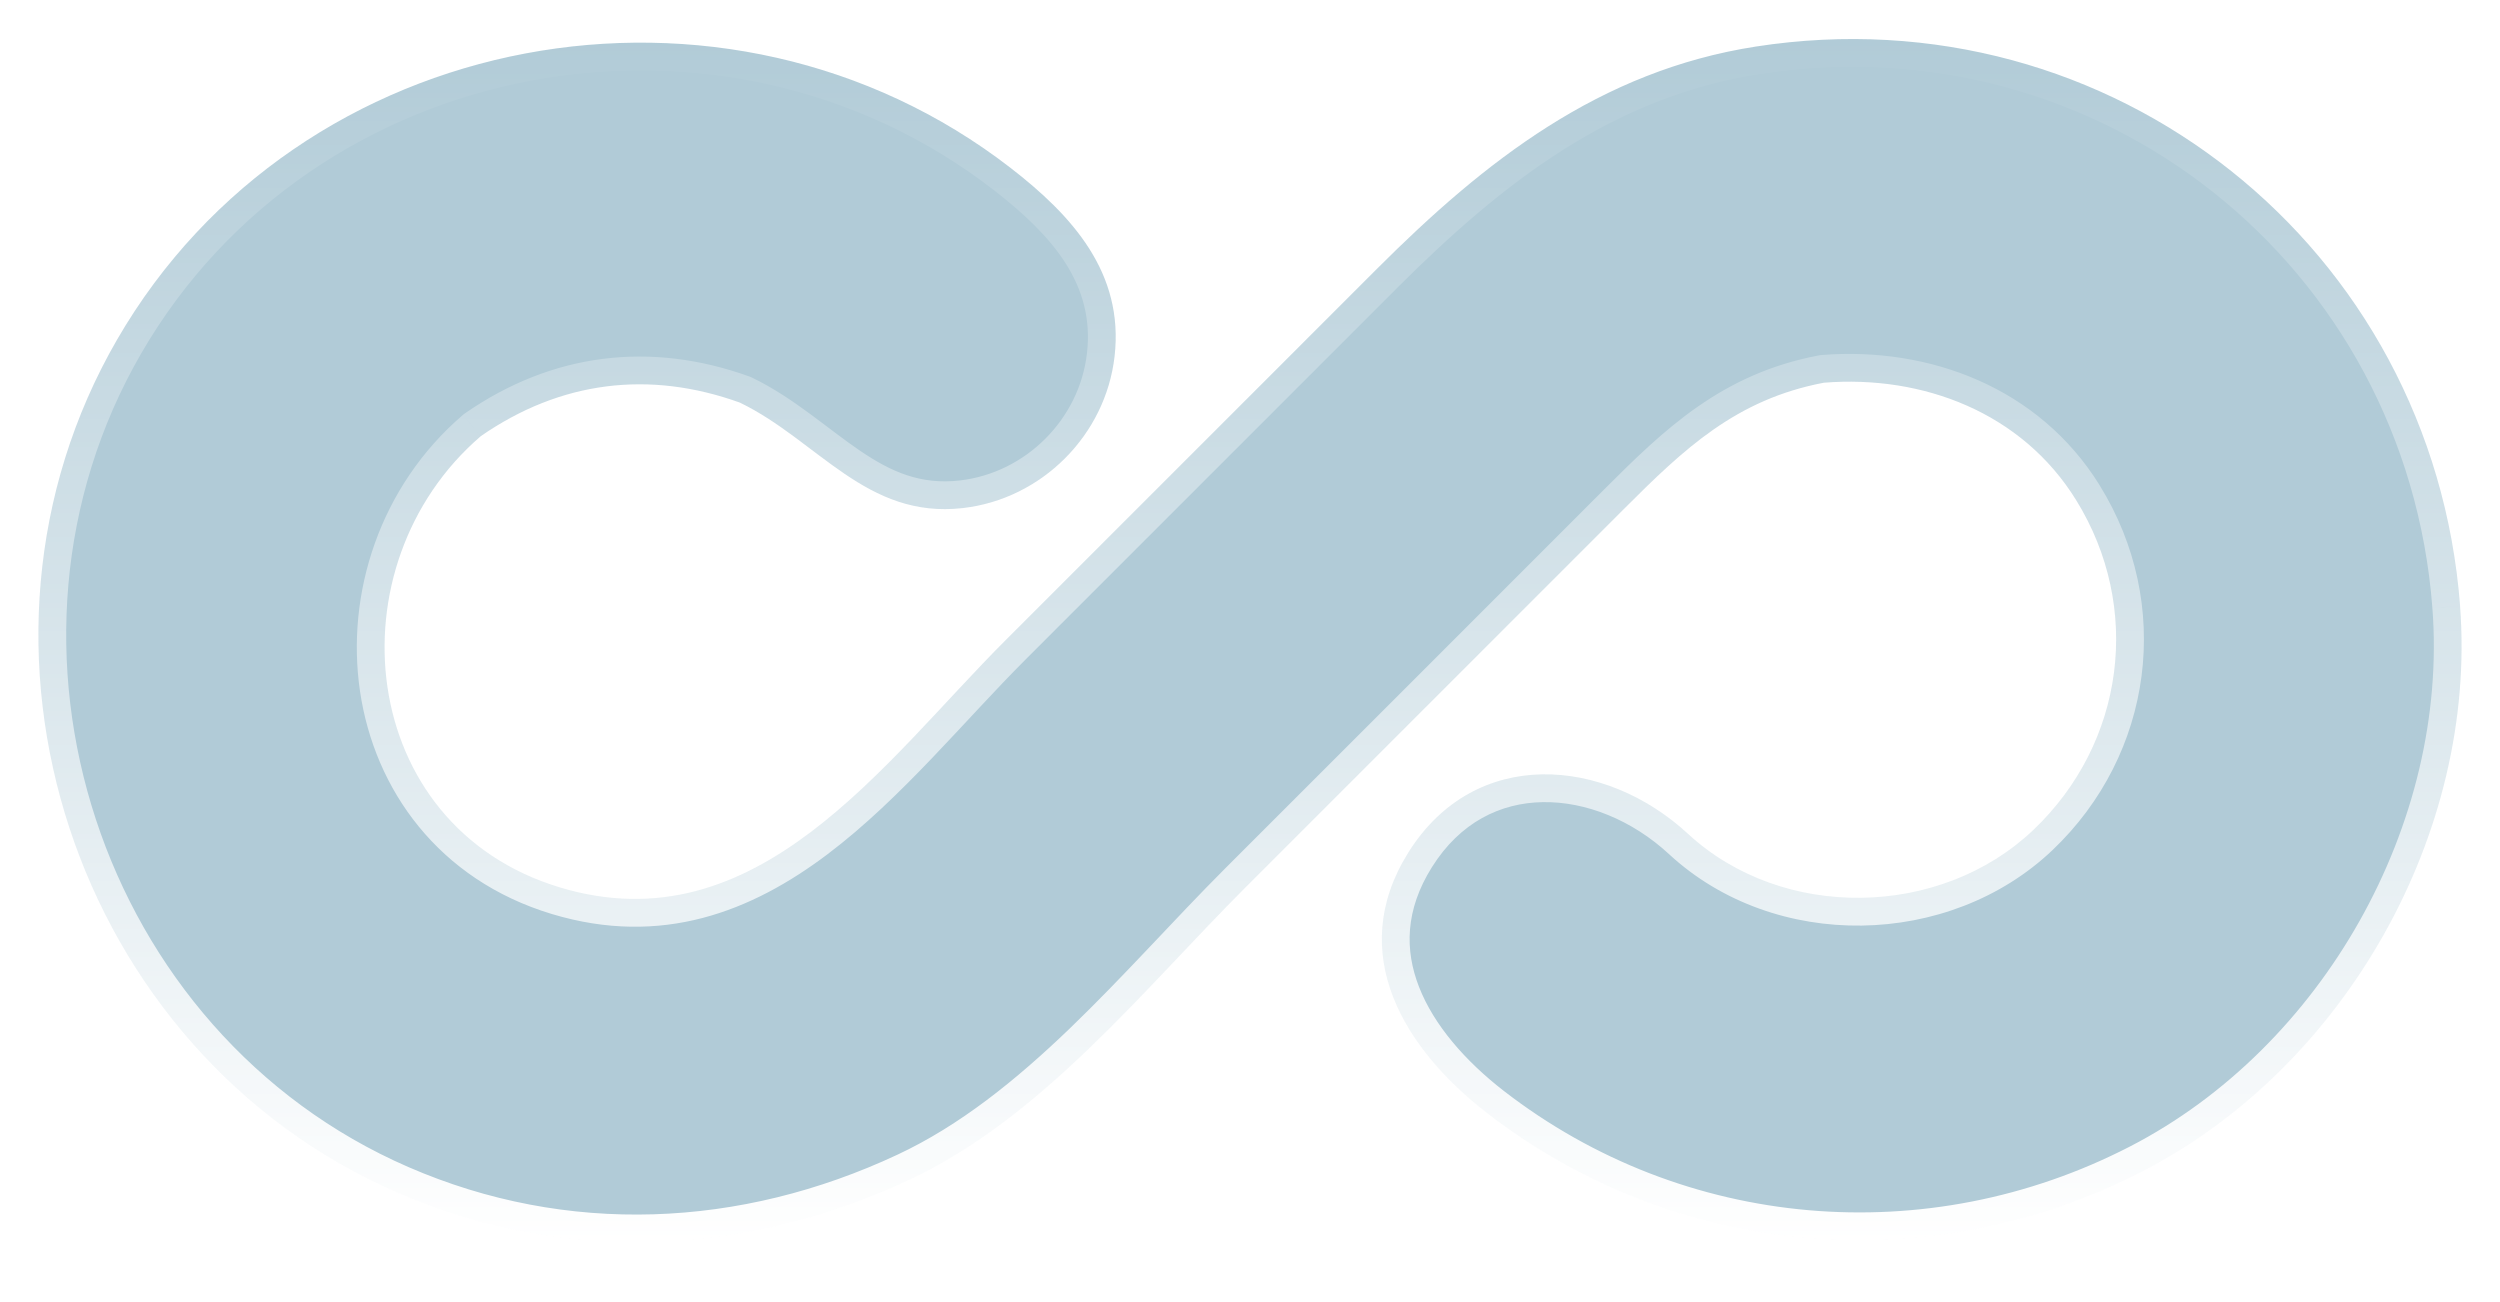 <svg width="48" height="25" viewBox="0 0 48 25" fill="none" xmlns="http://www.w3.org/2000/svg">
<g filter="url(#filter0_b_3744_46468)">
<mask id="path-1-outside-1_3744_46468" maskUnits="userSpaceOnUse" x="-0.263" y="-0.251" width="49" height="25" fill="black">
<rect fill="white" x="-0.263" y="-0.251" width="49" height="25"/>
<path d="M47.234 11.633C46.707 4.746 40.546 -0.168 33.711 0.894C30.715 1.36 28.509 3.09 26.437 5.162C24.059 7.54 21.681 9.918 19.303 12.296C16.959 14.64 14.537 18.182 10.749 17.038C6.835 15.856 6.343 10.855 9.233 8.373C10.758 7.317 12.463 7.101 14.208 7.731C15.706 8.459 16.632 9.968 18.487 9.755C20.001 9.582 21.227 8.356 21.4 6.842C21.584 5.235 20.58 4.135 19.406 3.226C13.943 -1.003 5.739 0.492 2.249 6.519C-1.15 12.39 1.413 20.196 7.628 22.896C10.831 24.288 14.317 24.122 17.455 22.654C20.009 21.459 21.956 18.996 23.907 17.045C26.328 14.623 28.75 12.202 31.171 9.781C32.337 8.614 33.331 7.669 35.019 7.348C36.926 7.197 38.822 7.923 39.86 9.599C41.139 11.663 40.797 14.265 39.039 15.936C37.258 17.63 34.226 17.689 32.409 16.009C30.818 14.538 28.325 14.316 27.04 16.368C25.822 18.315 26.976 20.151 28.549 21.369C32.172 24.173 37.068 24.587 41.14 22.487C45.022 20.484 47.567 15.997 47.233 11.634C47.196 11.141 47.265 12.047 47.233 11.634L47.234 11.633Z"/>
</mask>
<path d="M47.234 11.633C46.707 4.746 40.546 -0.168 33.711 0.894C30.715 1.36 28.509 3.09 26.437 5.162C24.059 7.54 21.681 9.918 19.303 12.296C16.959 14.64 14.537 18.182 10.749 17.038C6.835 15.856 6.343 10.855 9.233 8.373C10.758 7.317 12.463 7.101 14.208 7.731C15.706 8.459 16.632 9.968 18.487 9.755C20.001 9.582 21.227 8.356 21.4 6.842C21.584 5.235 20.58 4.135 19.406 3.226C13.943 -1.003 5.739 0.492 2.249 6.519C-1.15 12.39 1.413 20.196 7.628 22.896C10.831 24.288 14.317 24.122 17.455 22.654C20.009 21.459 21.956 18.996 23.907 17.045C26.328 14.623 28.75 12.202 31.171 9.781C32.337 8.614 33.331 7.669 35.019 7.348C36.926 7.197 38.822 7.923 39.86 9.599C41.139 11.663 40.797 14.265 39.039 15.936C37.258 17.63 34.226 17.689 32.409 16.009C30.818 14.538 28.325 14.316 27.04 16.368C25.822 18.315 26.976 20.151 28.549 21.369C32.172 24.173 37.068 24.587 41.14 22.487C45.022 20.484 47.567 15.997 47.233 11.634C47.196 11.141 47.265 12.047 47.233 11.634L47.234 11.633Z" fill="#B1CBD7"/>
<path d="M47.234 11.633L47.611 12.011L47.784 11.837L47.766 11.593L47.234 11.633ZM33.711 0.894L33.629 0.367L33.629 0.367L33.711 0.894ZM10.749 17.038L10.903 16.527H10.903L10.749 17.038ZM9.233 8.373L8.929 7.935L8.906 7.951L8.885 7.969L9.233 8.373ZM14.208 7.731L14.441 7.251L14.415 7.239L14.389 7.229L14.208 7.731ZM18.487 9.755L18.548 10.285L18.548 10.285L18.487 9.755ZM21.4 6.842L20.87 6.781L20.87 6.781L21.4 6.842ZM19.406 3.226L19.733 2.805L19.732 2.804L19.406 3.226ZM2.249 6.519L1.788 6.252L1.788 6.252L2.249 6.519ZM7.628 22.896L7.415 23.386L7.415 23.386L7.628 22.896ZM17.455 22.654L17.681 23.137L17.681 23.137L17.455 22.654ZM35.019 7.348L34.977 6.816L34.948 6.819L34.919 6.824L35.019 7.348ZM39.86 9.599L39.407 9.88L39.407 9.88L39.86 9.599ZM39.039 15.936L39.407 16.323L39.407 16.323L39.039 15.936ZM32.409 16.009L32.047 16.401L32.047 16.401L32.409 16.009ZM27.04 16.368L26.588 16.085V16.085L27.04 16.368ZM28.549 21.369L28.875 20.947L28.875 20.947L28.549 21.369ZM41.14 22.487L41.384 22.961L41.384 22.961L41.14 22.487ZM47.766 11.593C47.215 4.397 40.773 -0.743 33.629 0.367L33.793 1.421C40.319 0.407 46.199 5.095 46.702 11.674L47.766 11.593ZM33.629 0.367C30.462 0.859 28.155 2.69 26.06 4.785L26.814 5.539C28.864 3.49 30.968 1.86 33.793 1.421L33.629 0.367ZM26.06 4.785C25.962 4.884 25.936 4.91 25.837 5.008C25.775 5.07 25.788 5.058 25.726 5.12C25.701 5.144 25.695 5.151 25.67 5.175C25.665 5.18 25.661 5.185 25.656 5.189C25.651 5.194 25.647 5.199 25.642 5.203C25.637 5.208 25.633 5.212 25.628 5.217C25.624 5.222 25.619 5.226 25.614 5.231C25.598 5.248 25.603 5.242 25.586 5.259C25.582 5.264 25.577 5.268 25.573 5.273C25.568 5.277 25.563 5.282 25.558 5.287C25.554 5.291 25.549 5.296 25.545 5.301C25.54 5.305 25.535 5.31 25.531 5.315C25.526 5.319 25.521 5.324 25.517 5.329C25.512 5.333 25.508 5.338 25.503 5.343C25.478 5.367 25.472 5.373 25.447 5.398C25.442 5.403 25.438 5.408 25.433 5.412C25.428 5.417 25.424 5.421 25.419 5.426C25.415 5.431 25.41 5.435 25.405 5.44C25.401 5.445 25.396 5.449 25.391 5.454C25.387 5.459 25.382 5.463 25.377 5.468C25.373 5.473 25.368 5.477 25.363 5.482C25.329 5.516 25.37 5.476 25.336 5.51C25.299 5.547 25.317 5.528 25.28 5.565C25.275 5.57 25.271 5.575 25.266 5.579C25.261 5.584 25.257 5.589 25.252 5.593C25.231 5.614 25.245 5.601 25.224 5.621C25.187 5.658 25.206 5.64 25.168 5.677C25.164 5.682 25.159 5.686 25.154 5.691C25.15 5.695 25.145 5.7 25.141 5.705C25.118 5.727 25.135 5.71 25.113 5.733C25.088 5.757 25.082 5.764 25.057 5.788C25.052 5.793 25.048 5.798 25.043 5.802C25.038 5.807 25.034 5.812 25.029 5.816C25.024 5.821 25.02 5.826 25.015 5.83C25.011 5.835 25.006 5.839 25.001 5.844C24.964 5.881 25.011 5.835 24.973 5.872C24.969 5.877 24.964 5.881 24.959 5.886C24.955 5.891 24.95 5.895 24.945 5.9C24.929 5.916 24.851 5.995 24.834 6.011C24.829 6.016 24.825 6.021 24.82 6.025C24.816 6.03 24.811 6.035 24.806 6.039C24.8 6.045 24.785 6.061 24.778 6.067C24.774 6.072 24.769 6.076 24.764 6.081C24.76 6.086 24.755 6.09 24.75 6.095C24.746 6.1 24.741 6.104 24.736 6.109C24.732 6.113 24.727 6.118 24.723 6.123C24.718 6.127 24.713 6.132 24.709 6.137C24.704 6.141 24.699 6.146 24.695 6.151C24.658 6.188 24.704 6.141 24.667 6.178C24.632 6.213 24.646 6.2 24.611 6.234C24.607 6.239 24.602 6.244 24.597 6.248C24.593 6.253 24.588 6.257 24.583 6.262C24.579 6.267 24.574 6.271 24.569 6.276C24.565 6.281 24.56 6.285 24.555 6.29C24.551 6.295 24.546 6.299 24.541 6.304C24.537 6.309 24.532 6.313 24.527 6.318C24.523 6.322 24.518 6.327 24.514 6.332C24.509 6.336 24.504 6.341 24.5 6.346C24.495 6.35 24.49 6.355 24.486 6.36C24.481 6.364 24.476 6.369 24.472 6.374C24.467 6.378 24.462 6.383 24.458 6.388C24.453 6.392 24.449 6.397 24.444 6.401C24.411 6.434 24.421 6.424 24.388 6.457C24.384 6.462 24.379 6.466 24.374 6.471C24.37 6.476 24.365 6.48 24.36 6.485C24.338 6.508 24.355 6.49 24.332 6.513C24.308 6.538 24.329 6.516 24.305 6.541C24.3 6.545 24.295 6.55 24.291 6.555C24.286 6.559 24.281 6.564 24.277 6.569C24.272 6.573 24.267 6.578 24.263 6.583C24.258 6.587 24.253 6.592 24.249 6.596C24.244 6.601 24.24 6.606 24.235 6.61C24.23 6.615 24.226 6.62 24.221 6.624C24.216 6.629 24.212 6.634 24.207 6.638C24.202 6.643 24.198 6.648 24.193 6.652C24.189 6.657 24.184 6.662 24.179 6.666C24.174 6.671 24.17 6.675 24.165 6.68C24.161 6.685 24.156 6.689 24.151 6.694C24.147 6.699 24.142 6.703 24.137 6.708C24.133 6.713 24.128 6.717 24.123 6.722C24.119 6.727 24.114 6.731 24.11 6.736C24.105 6.74 24.1 6.745 24.096 6.75C24.091 6.754 24.086 6.759 24.082 6.764C24.077 6.768 24.072 6.773 24.068 6.778C24.063 6.782 24.058 6.787 24.054 6.792C24.004 6.841 23.992 6.854 23.942 6.903C23.938 6.908 23.933 6.912 23.928 6.917C23.924 6.922 23.919 6.926 23.915 6.931C23.91 6.935 23.891 6.955 23.887 6.959C23.882 6.963 23.877 6.968 23.873 6.973C23.868 6.977 23.863 6.982 23.859 6.987C23.854 6.991 23.849 6.996 23.845 7.001C23.84 7.005 23.835 7.01 23.831 7.014C23.698 7.147 23.517 7.328 23.385 7.46C23.38 7.465 23.376 7.47 23.371 7.474C23.366 7.479 23.362 7.484 23.357 7.488C23.352 7.493 23.348 7.497 23.343 7.502C23.339 7.507 23.334 7.511 23.329 7.516C23.325 7.521 23.32 7.525 23.315 7.53C23.311 7.535 23.306 7.539 23.301 7.544C23.289 7.556 23.286 7.559 23.273 7.572C23.269 7.576 23.264 7.581 23.26 7.586C23.255 7.59 23.25 7.595 23.246 7.6C23.241 7.604 23.236 7.609 23.232 7.614C23.227 7.618 23.222 7.623 23.218 7.628C23.213 7.632 23.209 7.637 23.204 7.641C23.199 7.646 23.195 7.651 23.19 7.655C23.185 7.66 23.181 7.665 23.176 7.669C23.171 7.674 23.167 7.679 23.162 7.683C23.063 7.783 23.038 7.807 22.939 7.906C22.934 7.911 22.93 7.915 22.925 7.92C22.921 7.925 22.916 7.929 22.911 7.934C22.887 7.959 22.908 7.937 22.883 7.962C22.879 7.967 22.874 7.971 22.869 7.976C22.865 7.981 22.86 7.985 22.855 7.99C22.818 8.027 22.865 7.981 22.828 8.018C22.819 8.026 22.78 8.065 22.772 8.073C22.767 8.078 22.763 8.083 22.758 8.087C22.753 8.092 22.749 8.097 22.744 8.101C22.739 8.106 22.735 8.111 22.73 8.115C22.726 8.12 22.721 8.124 22.716 8.129C22.679 8.166 22.726 8.12 22.688 8.157C22.684 8.162 22.679 8.166 22.674 8.171C22.67 8.176 22.665 8.18 22.66 8.185C22.656 8.19 22.651 8.194 22.646 8.199C22.642 8.203 22.637 8.208 22.633 8.213C22.628 8.217 22.623 8.222 22.619 8.227C22.614 8.231 22.609 8.236 22.605 8.241C22.6 8.245 22.596 8.25 22.591 8.255C22.586 8.259 22.581 8.264 22.577 8.268C22.572 8.273 22.568 8.278 22.563 8.282C22.558 8.287 22.554 8.292 22.549 8.296C22.544 8.301 22.54 8.306 22.535 8.31C22.53 8.315 22.526 8.32 22.521 8.324C22.517 8.329 22.512 8.333 22.507 8.338C22.503 8.343 22.498 8.347 22.493 8.352C22.489 8.357 22.484 8.361 22.479 8.366C22.475 8.371 22.47 8.375 22.465 8.38C22.461 8.385 22.456 8.389 22.451 8.394C22.447 8.399 22.442 8.403 22.438 8.408C22.419 8.426 22.428 8.417 22.41 8.436C22.385 8.46 22.407 8.439 22.382 8.464C22.377 8.468 22.372 8.473 22.368 8.477C22.363 8.482 22.359 8.487 22.354 8.491C22.349 8.496 22.345 8.501 22.34 8.505C22.335 8.51 22.331 8.515 22.326 8.519C22.321 8.524 22.317 8.529 22.312 8.533C22.308 8.538 22.303 8.542 22.298 8.547C22.294 8.552 22.289 8.556 22.284 8.561C22.28 8.566 22.275 8.57 22.27 8.575C22.252 8.594 22.261 8.584 22.242 8.603C22.238 8.607 22.233 8.612 22.229 8.617C22.224 8.621 22.219 8.626 22.215 8.631C22.21 8.635 22.205 8.64 22.201 8.645C22.196 8.649 22.191 8.654 22.187 8.659C22.182 8.663 22.177 8.668 22.173 8.673C22.168 8.677 22.163 8.682 22.159 8.686C22.122 8.724 22.14 8.705 22.103 8.742C22.099 8.747 22.094 8.751 22.089 8.756C22.085 8.761 22.08 8.765 22.075 8.77C22.05 8.795 22.072 8.773 22.047 8.798C22.023 8.823 22.044 8.801 22.02 8.826C22.007 8.838 22.004 8.841 21.992 8.854C21.987 8.858 21.982 8.863 21.978 8.868C21.973 8.872 21.968 8.877 21.964 8.882C21.927 8.919 21.973 8.872 21.936 8.909C21.886 8.959 21.874 8.971 21.825 9.021C21.8 9.046 21.794 9.052 21.769 9.077C21.764 9.081 21.759 9.086 21.755 9.091C21.75 9.095 21.745 9.1 21.741 9.104C21.736 9.109 21.732 9.114 21.727 9.118C21.722 9.123 21.718 9.128 21.713 9.132C21.708 9.137 21.704 9.142 21.699 9.146C21.695 9.151 21.69 9.156 21.685 9.16C21.66 9.185 21.682 9.163 21.657 9.188C21.645 9.2 21.642 9.204 21.629 9.216C21.605 9.241 21.626 9.219 21.602 9.244C21.597 9.248 21.592 9.253 21.588 9.258C21.583 9.262 21.578 9.267 21.574 9.272C21.569 9.276 21.564 9.281 21.56 9.286C21.555 9.29 21.55 9.295 21.546 9.3C21.521 9.324 21.543 9.303 21.518 9.327C21.509 9.337 21.499 9.346 21.49 9.355C21.478 9.368 21.447 9.399 21.434 9.411C21.422 9.423 21.419 9.426 21.407 9.439C21.402 9.443 21.397 9.448 21.393 9.453C21.388 9.457 21.383 9.462 21.379 9.467C21.374 9.471 21.369 9.476 21.365 9.481C21.36 9.485 21.355 9.49 21.351 9.495C21.346 9.499 21.341 9.504 21.337 9.508C21.332 9.513 21.328 9.518 21.323 9.522C21.298 9.547 21.292 9.553 21.267 9.578C21.262 9.583 21.258 9.587 21.253 9.592C21.249 9.597 21.244 9.601 21.239 9.606C21.235 9.611 21.23 9.615 21.225 9.62C21.221 9.625 21.216 9.629 21.211 9.634C21.207 9.639 21.202 9.643 21.198 9.648C21.193 9.652 21.188 9.657 21.184 9.662C21.165 9.68 21.174 9.671 21.156 9.69C21.151 9.694 21.146 9.699 21.142 9.704C21.137 9.708 21.133 9.713 21.128 9.717C21.123 9.722 21.119 9.727 21.114 9.731C21.109 9.736 21.105 9.741 21.1 9.745C21.088 9.758 21.084 9.761 21.072 9.773C21.06 9.786 21.057 9.789 21.044 9.801C21.04 9.806 21.035 9.81 21.03 9.815C21.026 9.82 21.021 9.824 21.016 9.829C21.012 9.834 21.007 9.838 21.002 9.843C20.998 9.848 20.993 9.852 20.988 9.857C20.976 9.869 20.973 9.872 20.961 9.885C20.956 9.889 20.951 9.894 20.947 9.899C20.942 9.903 20.937 9.908 20.933 9.913C20.928 9.917 20.924 9.922 20.919 9.926C20.914 9.931 20.91 9.936 20.905 9.94C20.9 9.945 20.896 9.95 20.891 9.954C20.886 9.959 20.882 9.964 20.877 9.968C20.872 9.973 20.868 9.978 20.863 9.982C20.858 9.987 20.854 9.992 20.849 9.996C20.845 10.001 20.84 10.005 20.835 10.01C20.831 10.015 20.826 10.019 20.821 10.024C20.817 10.029 20.812 10.033 20.807 10.038C20.803 10.043 20.798 10.047 20.794 10.052C20.789 10.056 20.784 10.061 20.779 10.066C20.775 10.07 20.77 10.075 20.766 10.08C20.741 10.104 20.762 10.083 20.738 10.108C20.733 10.112 20.728 10.117 20.724 10.122C20.719 10.126 20.715 10.131 20.71 10.136C20.705 10.14 20.701 10.145 20.696 10.149C20.691 10.154 20.687 10.159 20.682 10.163C20.677 10.168 20.673 10.173 20.668 10.177C20.663 10.182 20.659 10.187 20.654 10.191C20.634 10.212 20.647 10.198 20.626 10.219C20.622 10.224 20.617 10.228 20.612 10.233C20.608 10.238 20.603 10.242 20.598 10.247C20.586 10.259 20.583 10.262 20.57 10.275C20.566 10.28 20.561 10.284 20.557 10.289C20.552 10.293 20.547 10.298 20.543 10.303C20.518 10.328 20.54 10.306 20.515 10.331C20.51 10.335 20.506 10.34 20.501 10.345C20.496 10.349 20.492 10.354 20.487 10.358C20.474 10.371 20.471 10.374 20.459 10.386L20.431 10.414C20.406 10.439 20.4 10.445 20.375 10.47C20.363 10.482 20.332 10.513 20.32 10.526C20.315 10.53 20.31 10.535 20.306 10.54C20.301 10.544 20.297 10.549 20.292 10.553C20.287 10.558 20.283 10.563 20.278 10.567C20.273 10.572 20.269 10.577 20.264 10.581C20.259 10.586 20.255 10.591 20.25 10.595C20.245 10.6 20.241 10.605 20.236 10.609C20.205 10.64 20.239 10.606 20.208 10.637C20.204 10.642 20.199 10.646 20.194 10.651C20.19 10.656 20.185 10.66 20.18 10.665C20.176 10.67 20.171 10.674 20.166 10.679C20.162 10.684 20.157 10.688 20.152 10.693C20.148 10.697 20.143 10.702 20.139 10.707C20.134 10.711 20.129 10.716 20.125 10.721C20.12 10.725 20.115 10.73 20.111 10.735C20.106 10.739 20.101 10.744 20.097 10.748C20.072 10.773 20.066 10.78 20.041 10.804C19.942 10.903 19.917 10.928 19.818 11.027C19.793 11.052 19.787 11.058 19.762 11.083C19.758 11.088 19.753 11.092 19.748 11.097C19.744 11.101 19.739 11.106 19.735 11.111C19.73 11.115 19.725 11.12 19.721 11.125C19.716 11.129 19.711 11.134 19.707 11.139C19.669 11.176 19.688 11.157 19.651 11.194C19.626 11.219 19.62 11.225 19.595 11.25C19.583 11.262 19.552 11.293 19.54 11.306C19.535 11.31 19.53 11.315 19.526 11.32C19.521 11.324 19.516 11.329 19.512 11.334C19.507 11.338 19.502 11.343 19.498 11.348C19.493 11.352 19.488 11.357 19.484 11.362C19.434 11.411 19.422 11.424 19.372 11.473C19.368 11.478 19.363 11.482 19.358 11.487C19.354 11.492 19.349 11.496 19.344 11.501C19.34 11.506 19.335 11.51 19.331 11.515C19.326 11.52 19.321 11.524 19.317 11.529C19.292 11.554 19.286 11.56 19.261 11.585C19.256 11.589 19.252 11.594 19.247 11.598C19.242 11.603 19.238 11.608 19.233 11.612C19.228 11.617 19.224 11.622 19.219 11.626C19.214 11.631 19.21 11.636 19.205 11.64C19.2 11.645 19.196 11.649 19.191 11.654C19.186 11.659 19.182 11.664 19.177 11.668C19.165 11.681 19.162 11.684 19.149 11.696C19.145 11.701 19.14 11.705 19.135 11.71C19.131 11.715 19.126 11.719 19.122 11.724C19.117 11.729 19.112 11.733 19.108 11.738C19.103 11.742 19.098 11.747 19.094 11.752C19.089 11.756 19.084 11.761 19.08 11.766C19.075 11.77 19.07 11.775 19.066 11.78C19.029 11.817 19.075 11.77 19.038 11.807C18.988 11.857 18.976 11.87 18.926 11.919L19.681 12.673C19.705 12.648 19.684 12.67 19.709 12.645C19.746 12.608 19.699 12.655 19.736 12.617C19.741 12.613 19.746 12.608 19.75 12.604C19.755 12.599 19.76 12.594 19.764 12.59C19.769 12.585 19.774 12.58 19.778 12.576C19.783 12.571 19.788 12.566 19.792 12.562C19.805 12.549 19.808 12.546 19.82 12.534C19.825 12.529 19.829 12.524 19.834 12.52C19.839 12.515 19.843 12.511 19.848 12.506C19.856 12.498 19.867 12.486 19.876 12.478C19.913 12.441 19.866 12.487 19.904 12.45C19.916 12.438 19.919 12.435 19.931 12.422C19.956 12.398 19.934 12.419 19.959 12.395C19.964 12.39 19.969 12.385 19.973 12.381C19.978 12.376 19.983 12.371 19.987 12.367C19.992 12.362 19.997 12.357 20.001 12.353C20.006 12.348 20.01 12.343 20.015 12.339C20.04 12.314 20.018 12.336 20.043 12.311C20.048 12.306 20.052 12.302 20.057 12.297C20.061 12.292 20.066 12.288 20.071 12.283C20.074 12.28 20.096 12.258 20.099 12.255C20.103 12.251 20.108 12.246 20.113 12.241C20.117 12.237 20.122 12.232 20.127 12.227C20.226 12.128 20.25 12.103 20.349 12.004C20.354 12 20.359 11.995 20.363 11.99C20.368 11.986 20.373 11.981 20.377 11.976C20.382 11.972 20.387 11.967 20.391 11.963C20.396 11.958 20.401 11.953 20.405 11.949C20.41 11.944 20.415 11.939 20.419 11.935C20.424 11.93 20.428 11.925 20.433 11.921C20.47 11.884 20.424 11.93 20.461 11.893C20.466 11.888 20.47 11.884 20.475 11.879C20.48 11.874 20.484 11.87 20.489 11.865C20.493 11.86 20.498 11.856 20.503 11.851C20.507 11.847 20.512 11.842 20.517 11.837C20.525 11.829 20.536 11.818 20.544 11.809C20.549 11.805 20.554 11.8 20.558 11.795C20.563 11.791 20.568 11.786 20.572 11.781C20.622 11.732 20.634 11.719 20.684 11.67C20.689 11.665 20.693 11.661 20.698 11.656C20.702 11.651 20.707 11.647 20.712 11.642C20.724 11.63 20.727 11.627 20.74 11.614C20.764 11.589 20.743 11.611 20.767 11.586C20.792 11.562 20.77 11.583 20.795 11.559C20.8 11.554 20.805 11.549 20.809 11.545C20.814 11.54 20.819 11.535 20.823 11.531C20.836 11.518 20.839 11.515 20.851 11.503C20.856 11.498 20.86 11.493 20.865 11.489C20.87 11.484 20.874 11.48 20.879 11.475C20.884 11.47 20.888 11.466 20.893 11.461C20.898 11.456 20.902 11.452 20.907 11.447C20.911 11.442 20.916 11.438 20.921 11.433C20.925 11.428 20.93 11.424 20.935 11.419C20.947 11.407 20.95 11.404 20.962 11.391C20.967 11.387 20.972 11.382 20.976 11.377C20.981 11.373 20.986 11.368 20.99 11.364C21.027 11.326 20.981 11.373 21.018 11.336C21.023 11.331 21.027 11.326 21.032 11.322C21.037 11.317 21.041 11.312 21.046 11.308C21.051 11.303 21.055 11.298 21.06 11.294C21.065 11.289 21.069 11.284 21.074 11.28C21.08 11.274 21.096 11.258 21.102 11.252C21.127 11.227 21.105 11.249 21.13 11.224C21.142 11.212 21.145 11.209 21.158 11.196C21.162 11.192 21.167 11.187 21.172 11.182C21.176 11.178 21.181 11.173 21.185 11.168C21.19 11.164 21.195 11.159 21.199 11.155C21.204 11.15 21.209 11.145 21.213 11.14C21.218 11.136 21.223 11.131 21.227 11.127C21.232 11.122 21.236 11.117 21.241 11.113C21.254 11.1 21.257 11.097 21.269 11.085C21.274 11.08 21.278 11.075 21.283 11.071C21.288 11.066 21.292 11.062 21.297 11.057C21.322 11.032 21.328 11.026 21.353 11.001C21.357 10.997 21.362 10.992 21.367 10.987C21.371 10.983 21.376 10.978 21.381 10.973C21.409 10.944 21.38 10.974 21.408 10.945C21.433 10.921 21.412 10.942 21.436 10.918C21.441 10.913 21.445 10.908 21.45 10.904C21.455 10.899 21.459 10.894 21.464 10.89C21.489 10.865 21.467 10.887 21.492 10.862C21.497 10.857 21.501 10.853 21.506 10.848C21.511 10.843 21.515 10.839 21.52 10.834C21.524 10.829 21.529 10.825 21.534 10.82C21.538 10.815 21.543 10.811 21.548 10.806C21.552 10.802 21.557 10.797 21.562 10.792C21.566 10.788 21.571 10.783 21.576 10.778C21.6 10.754 21.579 10.775 21.603 10.75C21.608 10.746 21.613 10.741 21.617 10.736C21.622 10.732 21.627 10.727 21.631 10.723C21.636 10.718 21.641 10.713 21.645 10.709C21.65 10.704 21.654 10.699 21.659 10.695C21.696 10.658 21.65 10.704 21.687 10.667C21.692 10.662 21.696 10.658 21.701 10.653C21.706 10.648 21.71 10.644 21.715 10.639C21.72 10.634 21.724 10.63 21.729 10.625C21.733 10.62 21.738 10.616 21.743 10.611C21.747 10.606 21.752 10.602 21.757 10.597C21.761 10.592 21.766 10.588 21.771 10.583C21.795 10.558 21.774 10.58 21.799 10.555C21.803 10.551 21.808 10.546 21.812 10.541C21.817 10.537 21.822 10.532 21.826 10.527C21.839 10.515 21.842 10.512 21.854 10.5C21.859 10.495 21.863 10.49 21.868 10.486C21.873 10.481 21.877 10.476 21.882 10.472C21.887 10.467 21.891 10.463 21.896 10.458C21.901 10.453 21.905 10.448 21.91 10.444C21.96 10.394 21.972 10.382 22.021 10.332C22.026 10.328 22.031 10.323 22.035 10.319C22.04 10.314 22.045 10.309 22.049 10.305C22.054 10.3 22.059 10.295 22.063 10.291C22.068 10.286 22.073 10.281 22.077 10.277C22.082 10.272 22.086 10.267 22.091 10.263C22.096 10.258 22.1 10.254 22.105 10.249C22.117 10.236 22.12 10.233 22.133 10.221C22.137 10.216 22.142 10.212 22.147 10.207C22.151 10.202 22.156 10.198 22.161 10.193C22.165 10.188 22.17 10.184 22.175 10.179C22.179 10.175 22.184 10.17 22.189 10.165C22.193 10.161 22.198 10.156 22.203 10.151C22.207 10.147 22.212 10.142 22.216 10.137C22.221 10.133 22.226 10.128 22.23 10.123C22.235 10.119 22.24 10.114 22.244 10.11C22.282 10.072 22.263 10.091 22.3 10.054C22.305 10.049 22.309 10.044 22.314 10.04C22.319 10.035 22.323 10.03 22.328 10.026C22.333 10.021 22.337 10.017 22.342 10.012C22.346 10.007 22.351 10.003 22.356 9.998C22.36 9.993 22.365 9.989 22.37 9.984C22.374 9.979 22.379 9.975 22.384 9.97C22.388 9.966 22.393 9.961 22.398 9.956C22.402 9.952 22.407 9.947 22.412 9.942C22.416 9.938 22.421 9.933 22.425 9.928C22.43 9.924 22.435 9.919 22.439 9.914C22.444 9.91 22.449 9.905 22.453 9.9C22.458 9.896 22.463 9.891 22.467 9.887C22.517 9.837 22.529 9.825 22.579 9.775C22.591 9.763 22.594 9.76 22.607 9.747C22.611 9.743 22.616 9.738 22.62 9.733C22.625 9.729 22.63 9.724 22.634 9.719C22.647 9.707 22.65 9.704 22.662 9.691C22.7 9.654 22.653 9.701 22.69 9.664C22.695 9.659 22.7 9.654 22.704 9.65C22.709 9.645 22.713 9.64 22.718 9.636C22.723 9.631 22.727 9.626 22.732 9.622C22.737 9.617 22.741 9.613 22.746 9.608C22.771 9.583 22.777 9.577 22.802 9.552C22.901 9.453 22.925 9.428 23.025 9.329C23.124 9.23 23.148 9.206 23.247 9.106C23.252 9.102 23.257 9.097 23.262 9.092C23.266 9.088 23.271 9.083 23.275 9.078C23.28 9.074 23.285 9.069 23.289 9.065C23.294 9.06 23.299 9.055 23.303 9.051C23.34 9.013 23.294 9.06 23.331 9.023C23.336 9.018 23.34 9.013 23.345 9.009C23.35 9.004 23.354 8.999 23.359 8.995C23.384 8.97 23.362 8.992 23.387 8.967C23.399 8.955 23.402 8.951 23.415 8.939L23.443 8.911C23.447 8.907 23.452 8.902 23.456 8.897C23.461 8.893 23.466 8.888 23.471 8.883C23.57 8.784 23.594 8.76 23.693 8.66C23.698 8.656 23.703 8.651 23.707 8.647C23.712 8.642 23.717 8.637 23.721 8.633C23.726 8.628 23.73 8.623 23.735 8.619C23.74 8.614 23.744 8.609 23.749 8.605C23.762 8.592 23.765 8.589 23.777 8.577C23.782 8.572 23.786 8.568 23.791 8.563C23.796 8.558 23.8 8.554 23.805 8.549C23.809 8.544 23.814 8.54 23.819 8.535C23.823 8.53 23.828 8.526 23.833 8.521C23.837 8.516 23.842 8.512 23.847 8.507C23.851 8.503 23.856 8.498 23.861 8.493C23.881 8.473 23.868 8.486 23.888 8.465C23.895 8.459 23.91 8.444 23.916 8.438C23.921 8.433 23.926 8.428 23.93 8.424C23.935 8.419 23.939 8.414 23.944 8.41C23.948 8.406 23.968 8.386 23.972 8.382C23.977 8.377 23.981 8.373 23.986 8.368C23.991 8.363 23.995 8.359 24 8.354C24.005 8.349 24.009 8.345 24.014 8.34C24.018 8.335 24.023 8.331 24.028 8.326C24.053 8.301 24.059 8.295 24.084 8.27C24.088 8.266 24.093 8.261 24.097 8.256C24.102 8.252 24.107 8.247 24.111 8.242C24.149 8.205 24.102 8.252 24.139 8.215C24.144 8.21 24.148 8.205 24.153 8.201C24.158 8.196 24.163 8.191 24.167 8.187C24.172 8.182 24.176 8.177 24.181 8.173C24.186 8.168 24.19 8.164 24.195 8.159C24.207 8.146 24.21 8.143 24.223 8.131C24.235 8.119 24.238 8.116 24.251 8.103C24.3 8.054 24.313 8.041 24.362 7.992C24.367 7.987 24.372 7.982 24.376 7.978C24.381 7.973 24.385 7.968 24.39 7.964C24.395 7.959 24.399 7.955 24.404 7.95C24.409 7.945 24.413 7.941 24.418 7.936C24.422 7.931 24.427 7.927 24.432 7.922C24.436 7.917 24.441 7.913 24.446 7.908C24.45 7.903 24.455 7.899 24.46 7.894C24.464 7.889 24.469 7.885 24.474 7.88C24.478 7.876 24.483 7.871 24.488 7.866C24.492 7.862 24.497 7.857 24.502 7.852C24.506 7.848 24.511 7.843 24.515 7.838C24.52 7.834 24.525 7.829 24.529 7.824C24.534 7.82 24.539 7.815 24.543 7.811C24.548 7.806 24.553 7.801 24.557 7.797C24.57 7.784 24.573 7.781 24.585 7.769C24.635 7.719 24.758 7.595 24.808 7.546C24.858 7.496 24.87 7.484 24.919 7.434C24.953 7.401 24.942 7.412 24.975 7.379C25.006 7.348 24.972 7.382 25.003 7.351C25.008 7.346 25.012 7.341 25.017 7.337C25.022 7.332 25.026 7.328 25.031 7.323C25.036 7.318 25.04 7.314 25.045 7.309C25.049 7.304 25.054 7.3 25.059 7.295C25.071 7.283 25.074 7.28 25.087 7.267C25.109 7.244 25.092 7.262 25.115 7.239C25.119 7.235 25.124 7.23 25.128 7.225C25.133 7.221 25.138 7.216 25.142 7.211C25.155 7.199 25.158 7.196 25.17 7.184C25.175 7.179 25.18 7.174 25.184 7.17C25.189 7.165 25.194 7.16 25.198 7.156C25.203 7.151 25.221 7.133 25.226 7.128C25.231 7.123 25.235 7.119 25.24 7.114C25.245 7.109 25.249 7.105 25.254 7.1C25.259 7.095 25.263 7.091 25.268 7.086C25.273 7.081 25.277 7.077 25.282 7.072C25.313 7.041 25.279 7.075 25.31 7.044C25.314 7.04 25.319 7.035 25.324 7.03C25.328 7.026 25.333 7.021 25.337 7.016C25.342 7.012 25.347 7.007 25.351 7.002C25.356 6.998 25.361 6.993 25.365 6.988C25.39 6.964 25.452 6.902 25.477 6.877C25.482 6.872 25.486 6.868 25.491 6.863C25.495 6.858 25.5 6.854 25.505 6.849C25.529 6.824 25.508 6.846 25.532 6.821C25.537 6.817 25.542 6.812 25.547 6.807C25.551 6.803 25.556 6.798 25.56 6.793C25.565 6.789 25.57 6.784 25.574 6.779C25.579 6.775 25.584 6.77 25.588 6.766C25.593 6.761 25.598 6.756 25.602 6.752C25.607 6.747 25.611 6.742 25.616 6.738C25.621 6.733 25.625 6.728 25.63 6.724C25.635 6.719 25.639 6.714 25.644 6.71C25.663 6.691 25.653 6.701 25.672 6.682C25.677 6.677 25.681 6.673 25.686 6.668C25.691 6.663 25.695 6.659 25.7 6.654C25.704 6.65 25.751 6.602 25.756 6.598C25.76 6.594 25.765 6.589 25.769 6.584C25.774 6.58 25.779 6.575 25.783 6.57C25.788 6.566 25.793 6.561 25.797 6.557C25.802 6.552 25.807 6.547 25.811 6.543C25.836 6.518 25.814 6.54 25.839 6.515C25.858 6.496 25.848 6.505 25.867 6.487C25.872 6.482 25.876 6.478 25.881 6.473C25.886 6.468 25.89 6.464 25.895 6.459C25.899 6.454 25.904 6.45 25.909 6.445C25.913 6.44 25.918 6.436 25.923 6.431C25.96 6.394 25.941 6.413 25.978 6.375C25.983 6.371 25.988 6.366 25.992 6.361C25.997 6.357 26.002 6.352 26.006 6.348C26.037 6.317 26.003 6.351 26.034 6.32C26.039 6.315 26.043 6.31 26.048 6.306C26.053 6.301 26.057 6.296 26.062 6.292C26.067 6.287 26.071 6.283 26.076 6.278C26.081 6.273 26.085 6.269 26.09 6.264C26.095 6.259 26.099 6.255 26.104 6.25C26.108 6.245 26.113 6.241 26.118 6.236C26.155 6.199 26.108 6.245 26.146 6.208C26.22 6.134 26.294 6.06 26.369 5.985C26.373 5.981 26.378 5.976 26.383 5.971C26.387 5.967 26.392 5.962 26.396 5.957C26.401 5.953 26.406 5.948 26.41 5.944C26.415 5.939 26.42 5.934 26.424 5.93C26.433 5.921 26.472 5.882 26.48 5.874C26.517 5.837 26.554 5.8 26.591 5.762C26.604 5.75 26.607 5.747 26.619 5.735C26.636 5.718 26.631 5.723 26.647 5.707C26.652 5.702 26.657 5.697 26.661 5.693C26.666 5.688 26.67 5.683 26.675 5.679C26.68 5.674 26.684 5.669 26.689 5.665C26.694 5.66 26.698 5.656 26.703 5.651C26.715 5.639 26.746 5.608 26.759 5.595C26.763 5.591 26.768 5.586 26.773 5.581C26.777 5.577 26.782 5.572 26.787 5.567C26.796 5.558 26.805 5.549 26.814 5.539L26.06 4.785ZM18.926 11.919C18.338 12.507 17.721 13.195 17.125 13.818C16.515 14.456 15.898 15.058 15.247 15.549C13.957 16.523 12.579 17.034 10.903 16.527L10.595 17.549C12.707 18.186 14.435 17.498 15.889 16.401C16.61 15.857 17.274 15.205 17.896 14.555C18.532 13.89 19.097 13.257 19.681 12.673L18.926 11.919ZM10.903 16.527C9.165 16.002 8.192 14.641 7.967 13.116C7.741 11.577 8.283 9.892 9.58 8.778L8.885 7.969C7.293 9.336 6.636 11.393 6.912 13.271C7.19 15.161 8.42 16.892 10.595 17.549L10.903 16.527ZM9.536 8.812C10.919 7.854 12.443 7.661 14.027 8.232L14.389 7.229C12.483 6.542 10.598 6.779 8.929 7.935L9.536 8.812ZM13.975 8.21C14.305 8.371 14.613 8.579 14.931 8.813C15.234 9.037 15.579 9.309 15.914 9.537C16.616 10.013 17.44 10.412 18.548 10.285L18.427 9.225C17.679 9.311 17.113 9.062 16.513 8.654C16.198 8.44 15.913 8.212 15.564 7.955C15.229 7.708 14.859 7.454 14.441 7.251L13.975 8.21ZM18.548 10.285C20.308 10.084 21.729 8.663 21.93 6.902L20.87 6.781C20.726 8.049 19.694 9.08 18.427 9.225L18.548 10.285ZM21.93 6.902C22.148 4.996 20.93 3.732 19.733 2.805L19.079 3.648C20.229 4.539 21.02 5.475 20.87 6.781L21.93 6.902ZM19.732 2.804C14.02 -1.617 5.443 -0.061 1.788 6.252L2.711 6.786C6.035 1.045 13.866 -0.388 19.079 3.648L19.732 2.804ZM1.788 6.252C-1.771 12.398 0.907 20.558 7.415 23.386L7.84 22.407C1.919 19.834 -0.529 12.382 2.711 6.786L1.788 6.252ZM7.415 23.386C10.77 24.843 14.417 24.665 17.681 23.137L17.229 22.171C14.218 23.58 10.891 23.733 7.84 22.407L7.415 23.386ZM17.681 23.137C19.035 22.504 20.209 21.543 21.276 20.518C21.811 20.004 22.324 19.468 22.822 18.944C23.322 18.416 23.802 17.904 24.284 17.422L23.529 16.668C23.035 17.162 22.541 17.689 22.047 18.21C21.551 18.733 21.052 19.253 20.537 19.749C19.505 20.741 18.429 21.61 17.229 22.171L17.681 23.137ZM24.284 17.422C25.494 16.212 26.705 15.001 27.916 13.79C29.127 12.579 30.338 11.368 31.548 10.158L30.794 9.403C29.583 10.614 28.373 11.825 27.162 13.036C25.951 14.246 24.74 15.457 23.529 16.668L24.284 17.422ZM31.548 10.158C32.716 8.99 33.608 8.16 35.119 7.872L34.919 6.824C33.055 7.179 31.959 8.238 30.794 9.403L31.548 10.158ZM35.061 7.88C36.814 7.74 38.496 8.41 39.407 9.88L40.314 9.318C39.149 7.437 37.037 6.653 34.977 6.816L35.061 7.88ZM39.407 9.88C40.552 11.728 40.247 14.052 38.672 15.55L39.407 16.323C41.346 14.478 41.727 11.598 40.313 9.318L39.407 9.88ZM38.672 15.55C37.09 17.054 34.376 17.102 32.772 15.618L32.047 16.401C34.075 18.276 37.426 18.206 39.407 16.323L38.672 15.55ZM32.772 15.618C31.889 14.802 30.739 14.314 29.601 14.334C28.442 14.354 27.329 14.902 26.588 16.085L27.492 16.651C28.037 15.782 28.812 15.415 29.619 15.401C30.447 15.386 31.339 15.745 32.047 16.401L32.772 15.618ZM26.588 16.085C25.885 17.209 25.86 18.332 26.251 19.335C26.631 20.312 27.392 21.148 28.223 21.791L28.875 20.947C28.133 20.372 27.53 19.681 27.245 18.948C26.97 18.242 26.977 17.474 27.492 16.651L26.588 16.085ZM28.223 21.791C32.012 24.724 37.131 25.155 41.384 22.961L40.895 22.013C37.005 24.02 32.332 23.622 28.875 20.947L28.223 21.791ZM41.384 22.961C45.454 20.861 48.115 16.174 47.765 11.593L46.702 11.675C47.019 15.821 44.59 20.107 40.895 22.013L41.384 22.961ZM47.765 11.593C47.76 11.532 47.757 11.492 47.756 11.469C47.755 11.457 47.754 11.45 47.754 11.445C47.754 11.444 47.754 11.444 47.754 11.443C47.754 11.442 47.754 11.441 47.753 11.44C47.753 11.44 47.753 11.438 47.753 11.437C47.753 11.435 47.752 11.429 47.752 11.425C47.253 10.95 46.691 11.436 46.689 11.509C46.689 11.512 46.69 11.517 46.69 11.518C46.69 11.519 46.69 11.52 46.69 11.52C46.69 11.521 46.69 11.521 46.69 11.522C46.69 11.523 46.69 11.524 46.69 11.524C46.691 11.534 46.695 11.588 46.699 11.645C46.703 11.701 46.708 11.761 46.709 11.78C46.71 11.782 46.71 11.784 46.71 11.786C46.71 11.786 46.71 11.787 46.71 11.788C46.71 11.788 46.71 11.79 46.711 11.792C46.711 11.794 46.711 11.801 46.712 11.807C47.229 12.279 47.774 11.776 47.775 11.721C47.774 11.717 47.774 11.712 47.774 11.711C47.774 11.71 47.774 11.709 47.774 11.708C47.774 11.708 47.774 11.707 47.774 11.707C47.774 11.705 47.773 11.703 47.773 11.701C47.773 11.699 47.773 11.696 47.773 11.692C47.771 11.676 47.769 11.645 47.765 11.594L46.702 11.674C46.706 11.726 46.708 11.757 46.709 11.773C46.709 11.777 46.709 11.78 46.71 11.781C46.71 11.784 46.71 11.784 46.71 11.784C46.71 11.784 46.71 11.783 46.71 11.782C46.71 11.782 46.71 11.781 46.71 11.78C46.709 11.779 46.709 11.774 46.709 11.77C46.709 11.715 47.254 11.212 47.772 11.684C47.772 11.69 47.773 11.697 47.773 11.699C47.773 11.7 47.773 11.701 47.773 11.701C47.773 11.701 47.773 11.702 47.773 11.702C47.773 11.703 47.773 11.704 47.773 11.703C47.773 11.702 47.773 11.701 47.773 11.698C47.772 11.679 47.767 11.62 47.763 11.564C47.758 11.507 47.754 11.453 47.754 11.444C47.754 11.444 47.754 11.444 47.754 11.444C47.754 11.444 47.754 11.445 47.754 11.445C47.754 11.446 47.754 11.447 47.754 11.447C47.754 11.449 47.754 11.454 47.755 11.457C47.753 11.53 47.191 12.015 46.692 11.541C46.691 11.536 46.691 11.53 46.691 11.529C46.69 11.528 46.69 11.527 46.69 11.527C46.69 11.526 46.69 11.526 46.69 11.526C46.69 11.525 46.69 11.524 46.69 11.525C46.69 11.526 46.69 11.526 46.69 11.527C46.691 11.531 46.691 11.538 46.692 11.55C46.694 11.573 46.697 11.613 46.702 11.674L47.765 11.593ZM47.61 12.011L47.611 12.011L46.857 11.256L46.856 11.256L47.61 12.011Z" fill="url(#paint0_linear_3744_46468)" mask="url(#path-1-outside-1_3744_46468)"/>
</g>
<defs>
<filter id="filter0_b_3744_46468" x="-7.263" y="-7.251" width="62.526" height="39.104" filterUnits="userSpaceOnUse" color-interpolation-filters="sRGB">
<feFlood flood-opacity="0" result="BackgroundImageFix"/>
<feGaussianBlur in="BackgroundImageFix" stdDeviation="3.733"/>
<feComposite in2="SourceAlpha" operator="in" result="effect1_backgroundBlur_3744_46468"/>
<feBlend mode="normal" in="SourceGraphic" in2="effect1_backgroundBlur_3744_46468" result="shape"/>
</filter>
<linearGradient id="paint0_linear_3744_46468" x1="24" y1="0.749" x2="24" y2="23.853" gradientUnits="userSpaceOnUse">
<stop stop-color="white" stop-opacity="0"/>
<stop offset="1" stop-color="white"/>
</linearGradient>
</defs>
</svg>
